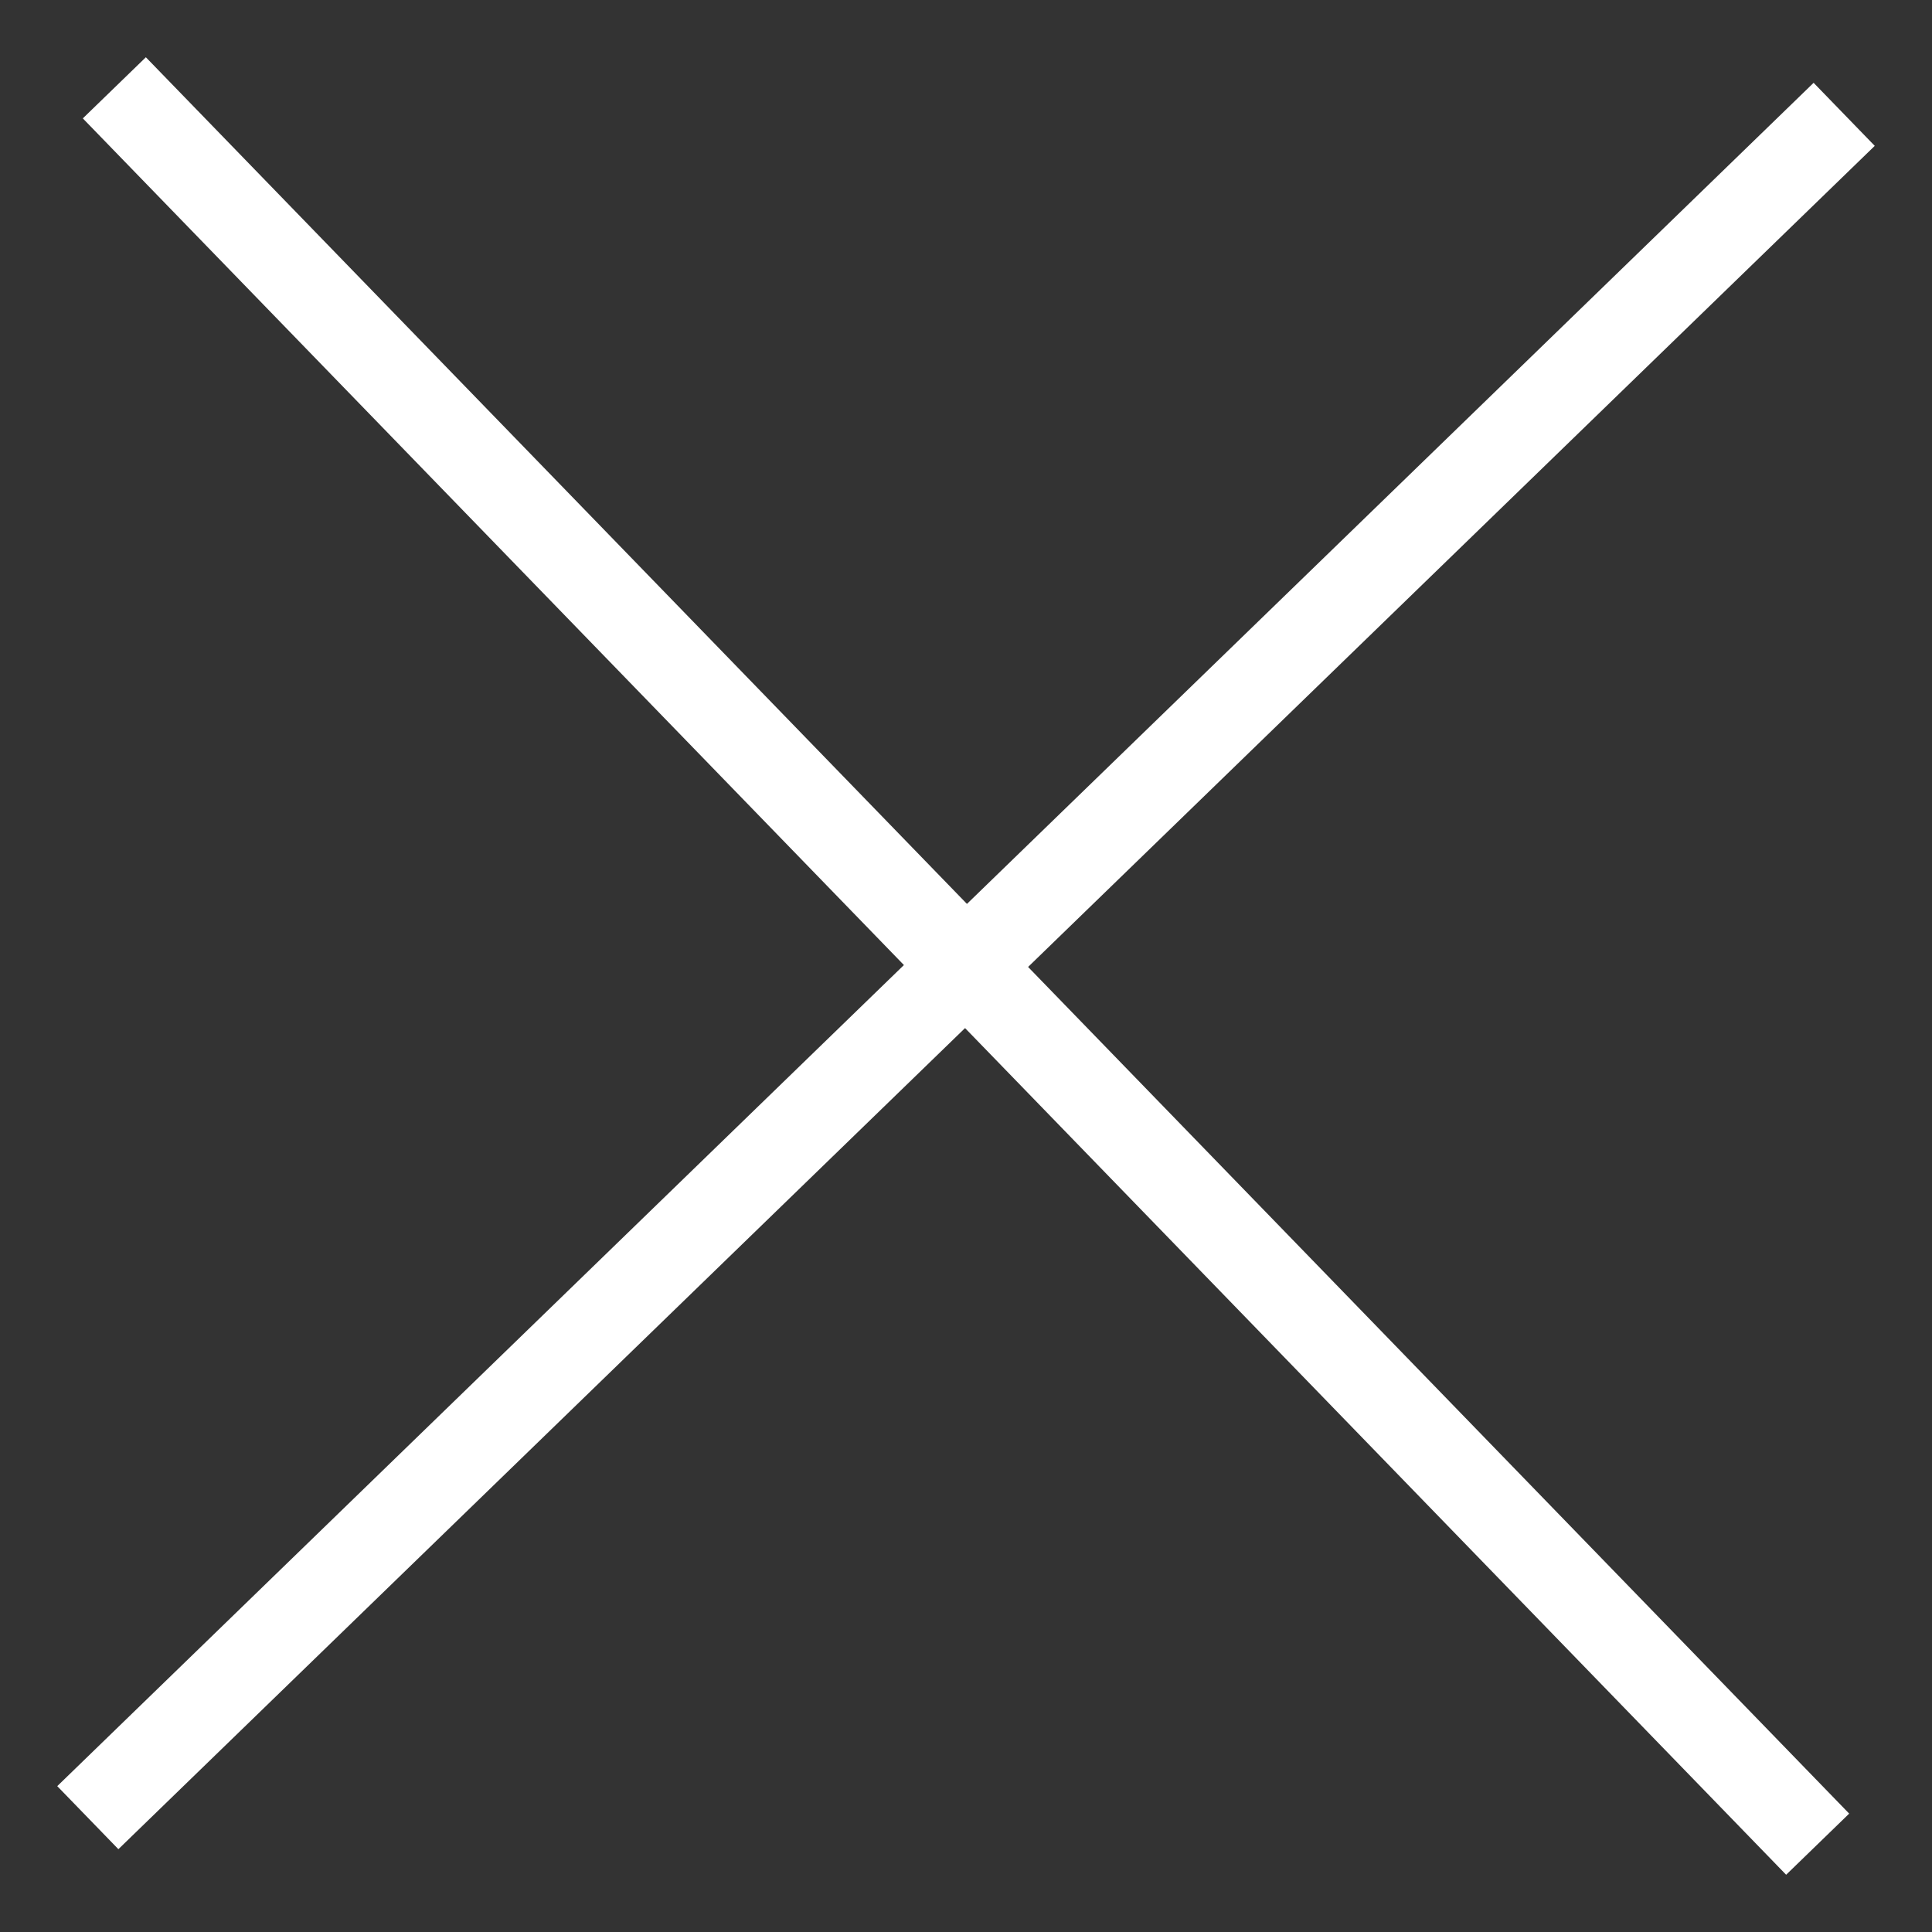 <svg width="22" height="22" viewBox="0 0 22 22" fill="none" xmlns="http://www.w3.org/2000/svg">
<rect x="0" y="0" width="22" height="22" fill="#333333" stroke="none"/>
<path d="M1 20.698L21 1.302" stroke="white"/>
<path d="M1.302 1L20.698 21" stroke="white"/>
</svg>
